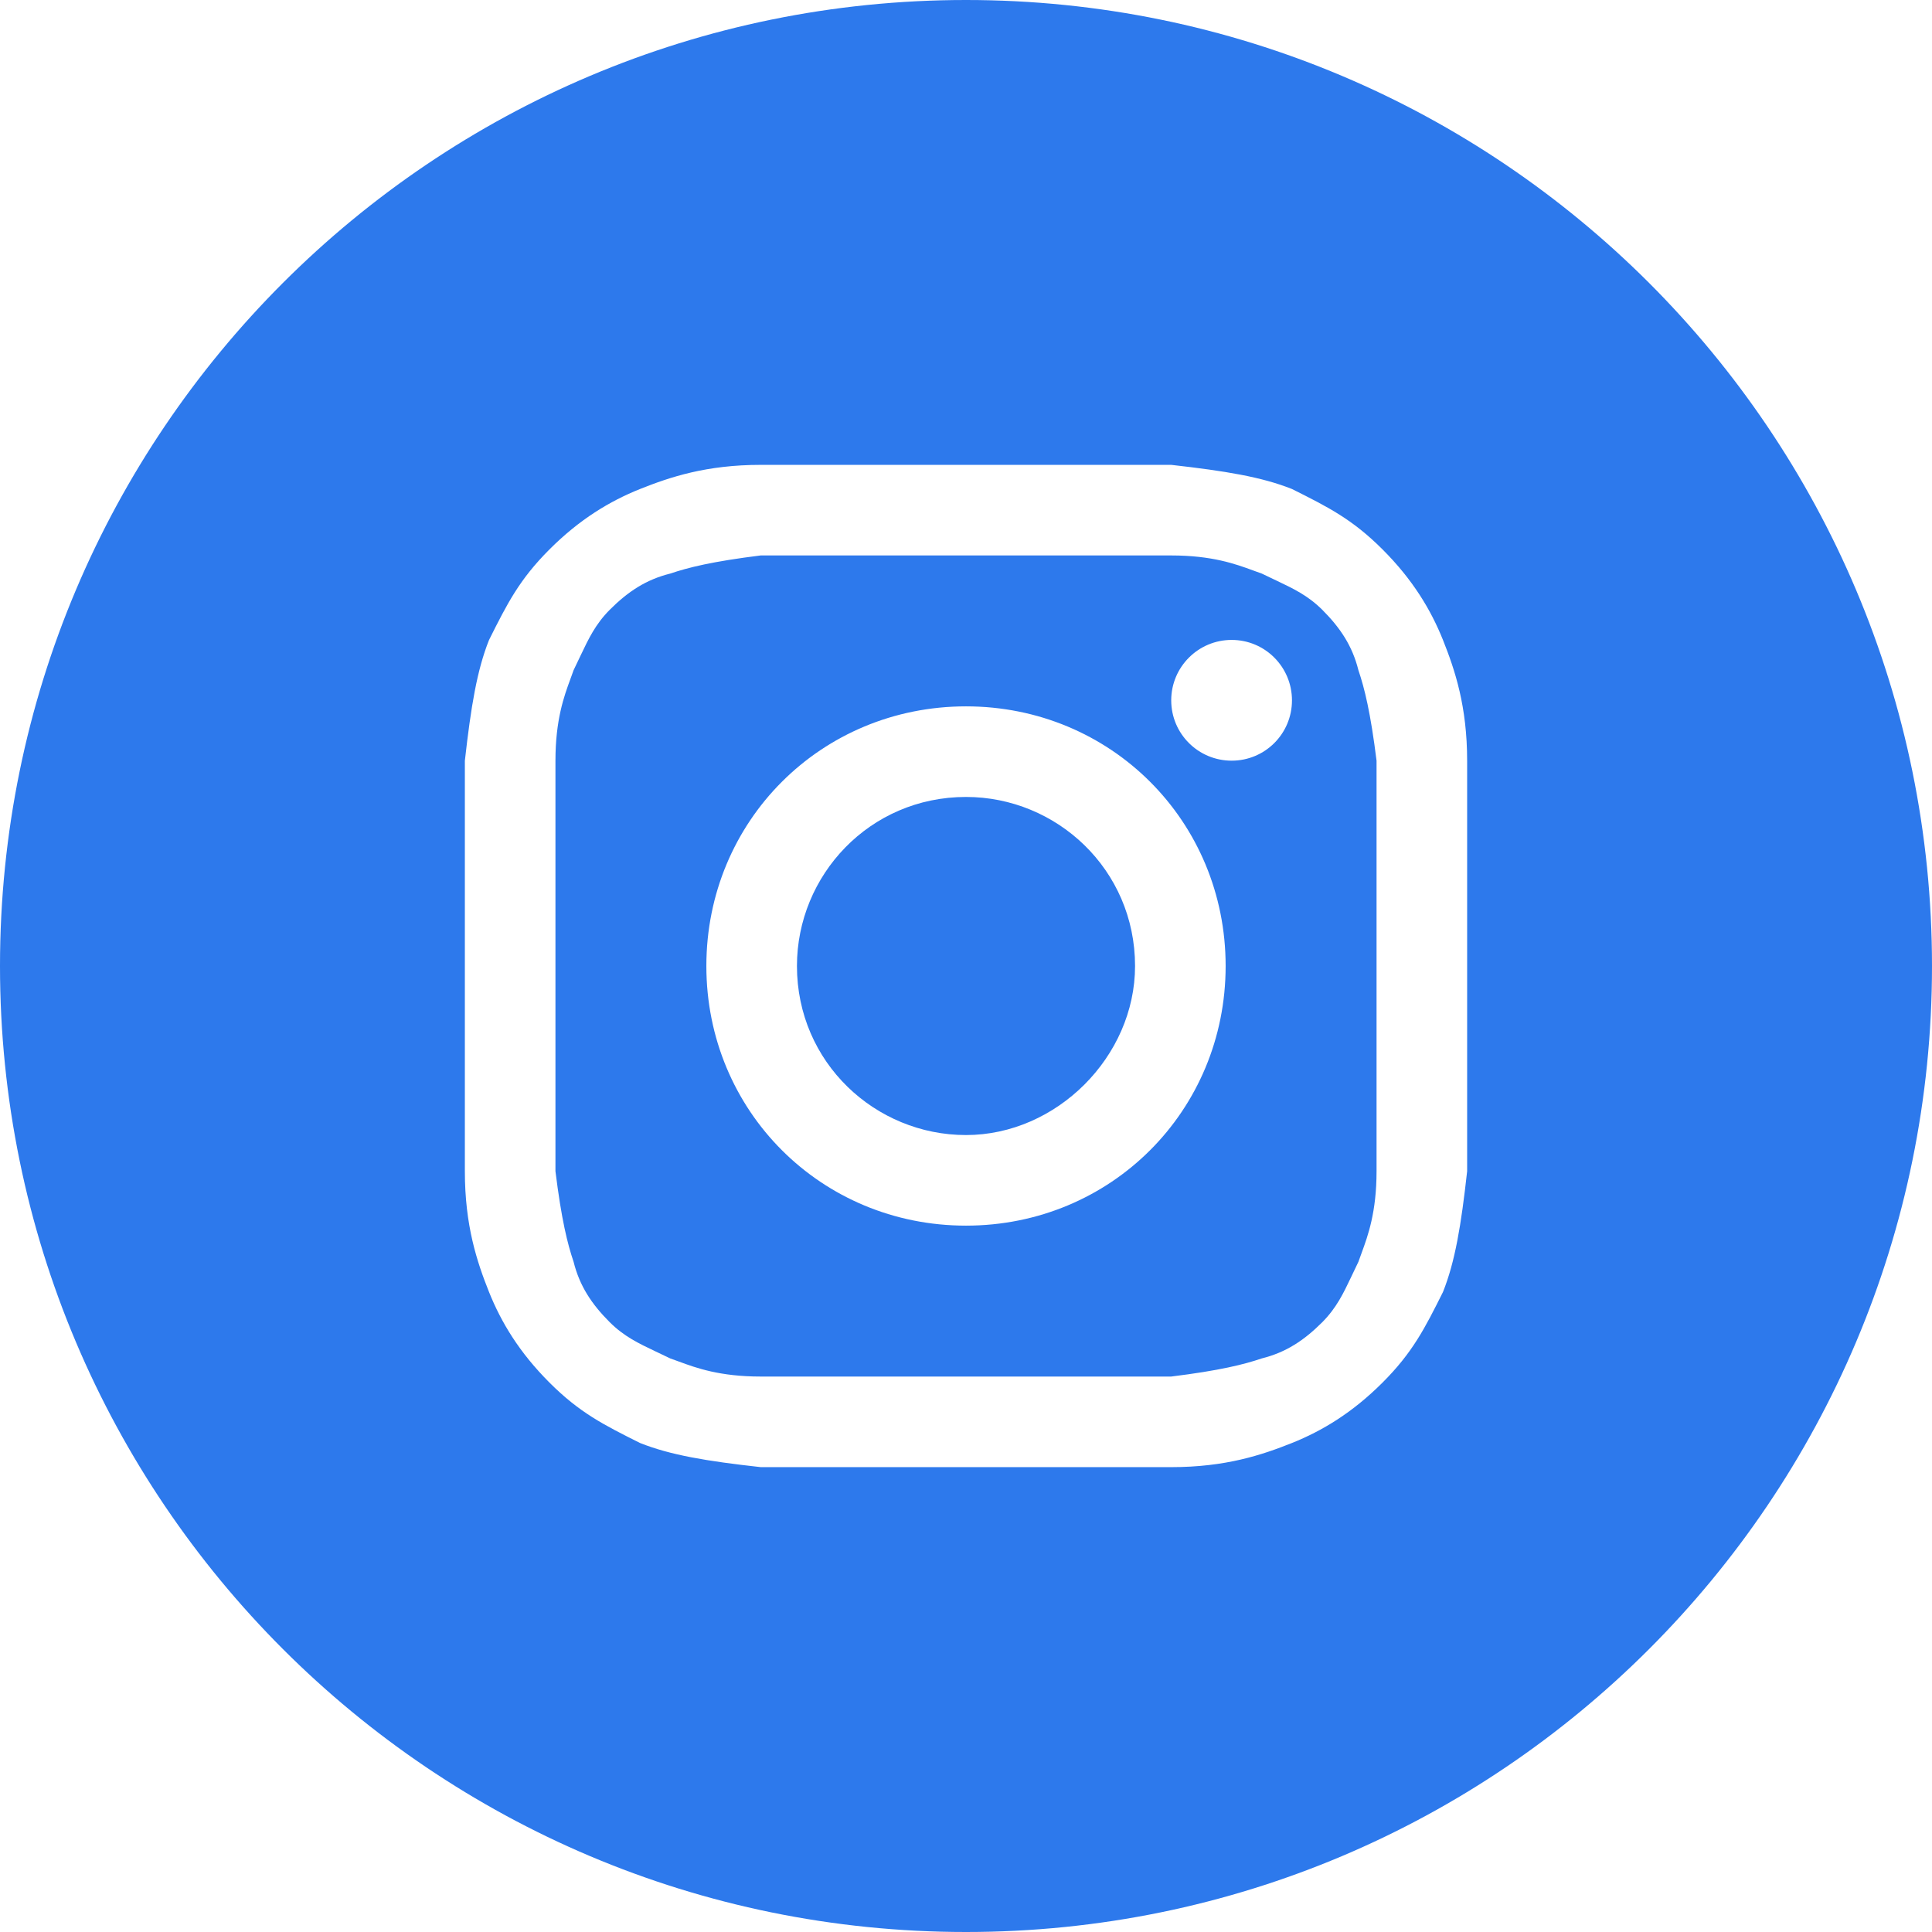<svg width="18" height="18" viewBox="0 0 18 18" fill="none" xmlns="http://www.w3.org/2000/svg">
<g clip-path="url(#clip0_174_1371)">
<path d="M9 10.575C8.156 10.575 7.425 9.9 7.425 9C7.425 8.156 8.1 7.425 9 7.425C9.844 7.425 10.575 8.1 10.575 9C10.575 9.844 9.844 10.575 9 10.575Z" fill="#2D79EC"/>
<path fill-rule="evenodd" clip-rule="evenodd" d="M10.912 5.175H7.087C6.637 5.231 6.412 5.287 6.244 5.344C6.019 5.4 5.85 5.512 5.681 5.681C5.548 5.815 5.485 5.948 5.408 6.11C5.388 6.152 5.367 6.197 5.344 6.244C5.335 6.27 5.325 6.297 5.314 6.327C5.255 6.487 5.175 6.707 5.175 7.087V10.912C5.231 11.363 5.287 11.588 5.344 11.756C5.4 11.981 5.512 12.15 5.681 12.319C5.815 12.452 5.948 12.515 6.11 12.592C6.152 12.612 6.197 12.633 6.244 12.656C6.27 12.665 6.297 12.675 6.327 12.686C6.487 12.745 6.707 12.825 7.087 12.825H10.912C11.363 12.769 11.588 12.713 11.756 12.656C11.981 12.6 12.15 12.488 12.319 12.319C12.452 12.185 12.515 12.052 12.592 11.89C12.612 11.848 12.633 11.803 12.656 11.756C12.665 11.73 12.675 11.703 12.686 11.673C12.745 11.512 12.825 11.293 12.825 10.912V7.087C12.769 6.637 12.713 6.412 12.656 6.244C12.6 6.019 12.488 5.85 12.319 5.681C12.185 5.548 12.052 5.485 11.89 5.408C11.848 5.388 11.803 5.367 11.756 5.344C11.73 5.335 11.703 5.325 11.673 5.314C11.512 5.255 11.293 5.175 10.912 5.175ZM9 6.581C7.65 6.581 6.581 7.65 6.581 9C6.581 10.35 7.65 11.419 9 11.419C10.35 11.419 11.419 10.35 11.419 9C11.419 7.65 10.35 6.581 9 6.581ZM12.037 6.525C12.037 6.836 11.786 7.087 11.475 7.087C11.164 7.087 10.912 6.836 10.912 6.525C10.912 6.214 11.164 5.962 11.475 5.962C11.786 5.962 12.037 6.214 12.037 6.525Z" fill="#2D79EC"/>
<path fill-rule="evenodd" clip-rule="evenodd" d="M0 9C0 4.029 4.029 0 9 0C13.971 0 18 4.029 18 9C18 13.971 13.971 18 9 18C4.029 18 0 13.971 0 9ZM7.088 4.331H10.912C11.419 4.388 11.756 4.444 12.037 4.556C12.375 4.725 12.6 4.838 12.881 5.119C13.162 5.4 13.331 5.681 13.444 5.963C13.556 6.244 13.669 6.581 13.669 7.088V10.912C13.613 11.419 13.556 11.756 13.444 12.037C13.275 12.375 13.162 12.6 12.881 12.881C12.6 13.162 12.319 13.331 12.037 13.444C11.756 13.556 11.419 13.669 10.912 13.669H7.088C6.581 13.613 6.244 13.556 5.963 13.444C5.625 13.275 5.4 13.162 5.119 12.881C4.838 12.6 4.669 12.319 4.556 12.037C4.444 11.756 4.331 11.419 4.331 10.912V7.088C4.388 6.581 4.444 6.244 4.556 5.963C4.725 5.625 4.838 5.4 5.119 5.119C5.4 4.838 5.681 4.669 5.963 4.556C6.244 4.444 6.581 4.331 7.088 4.331Z" fill="#2D79EC"/>
</g>
<defs>
<clipPath id="clip0_174_1371">
<rect width="18" height="18" fill="white"/>
</clipPath>
</defs>
</svg>
